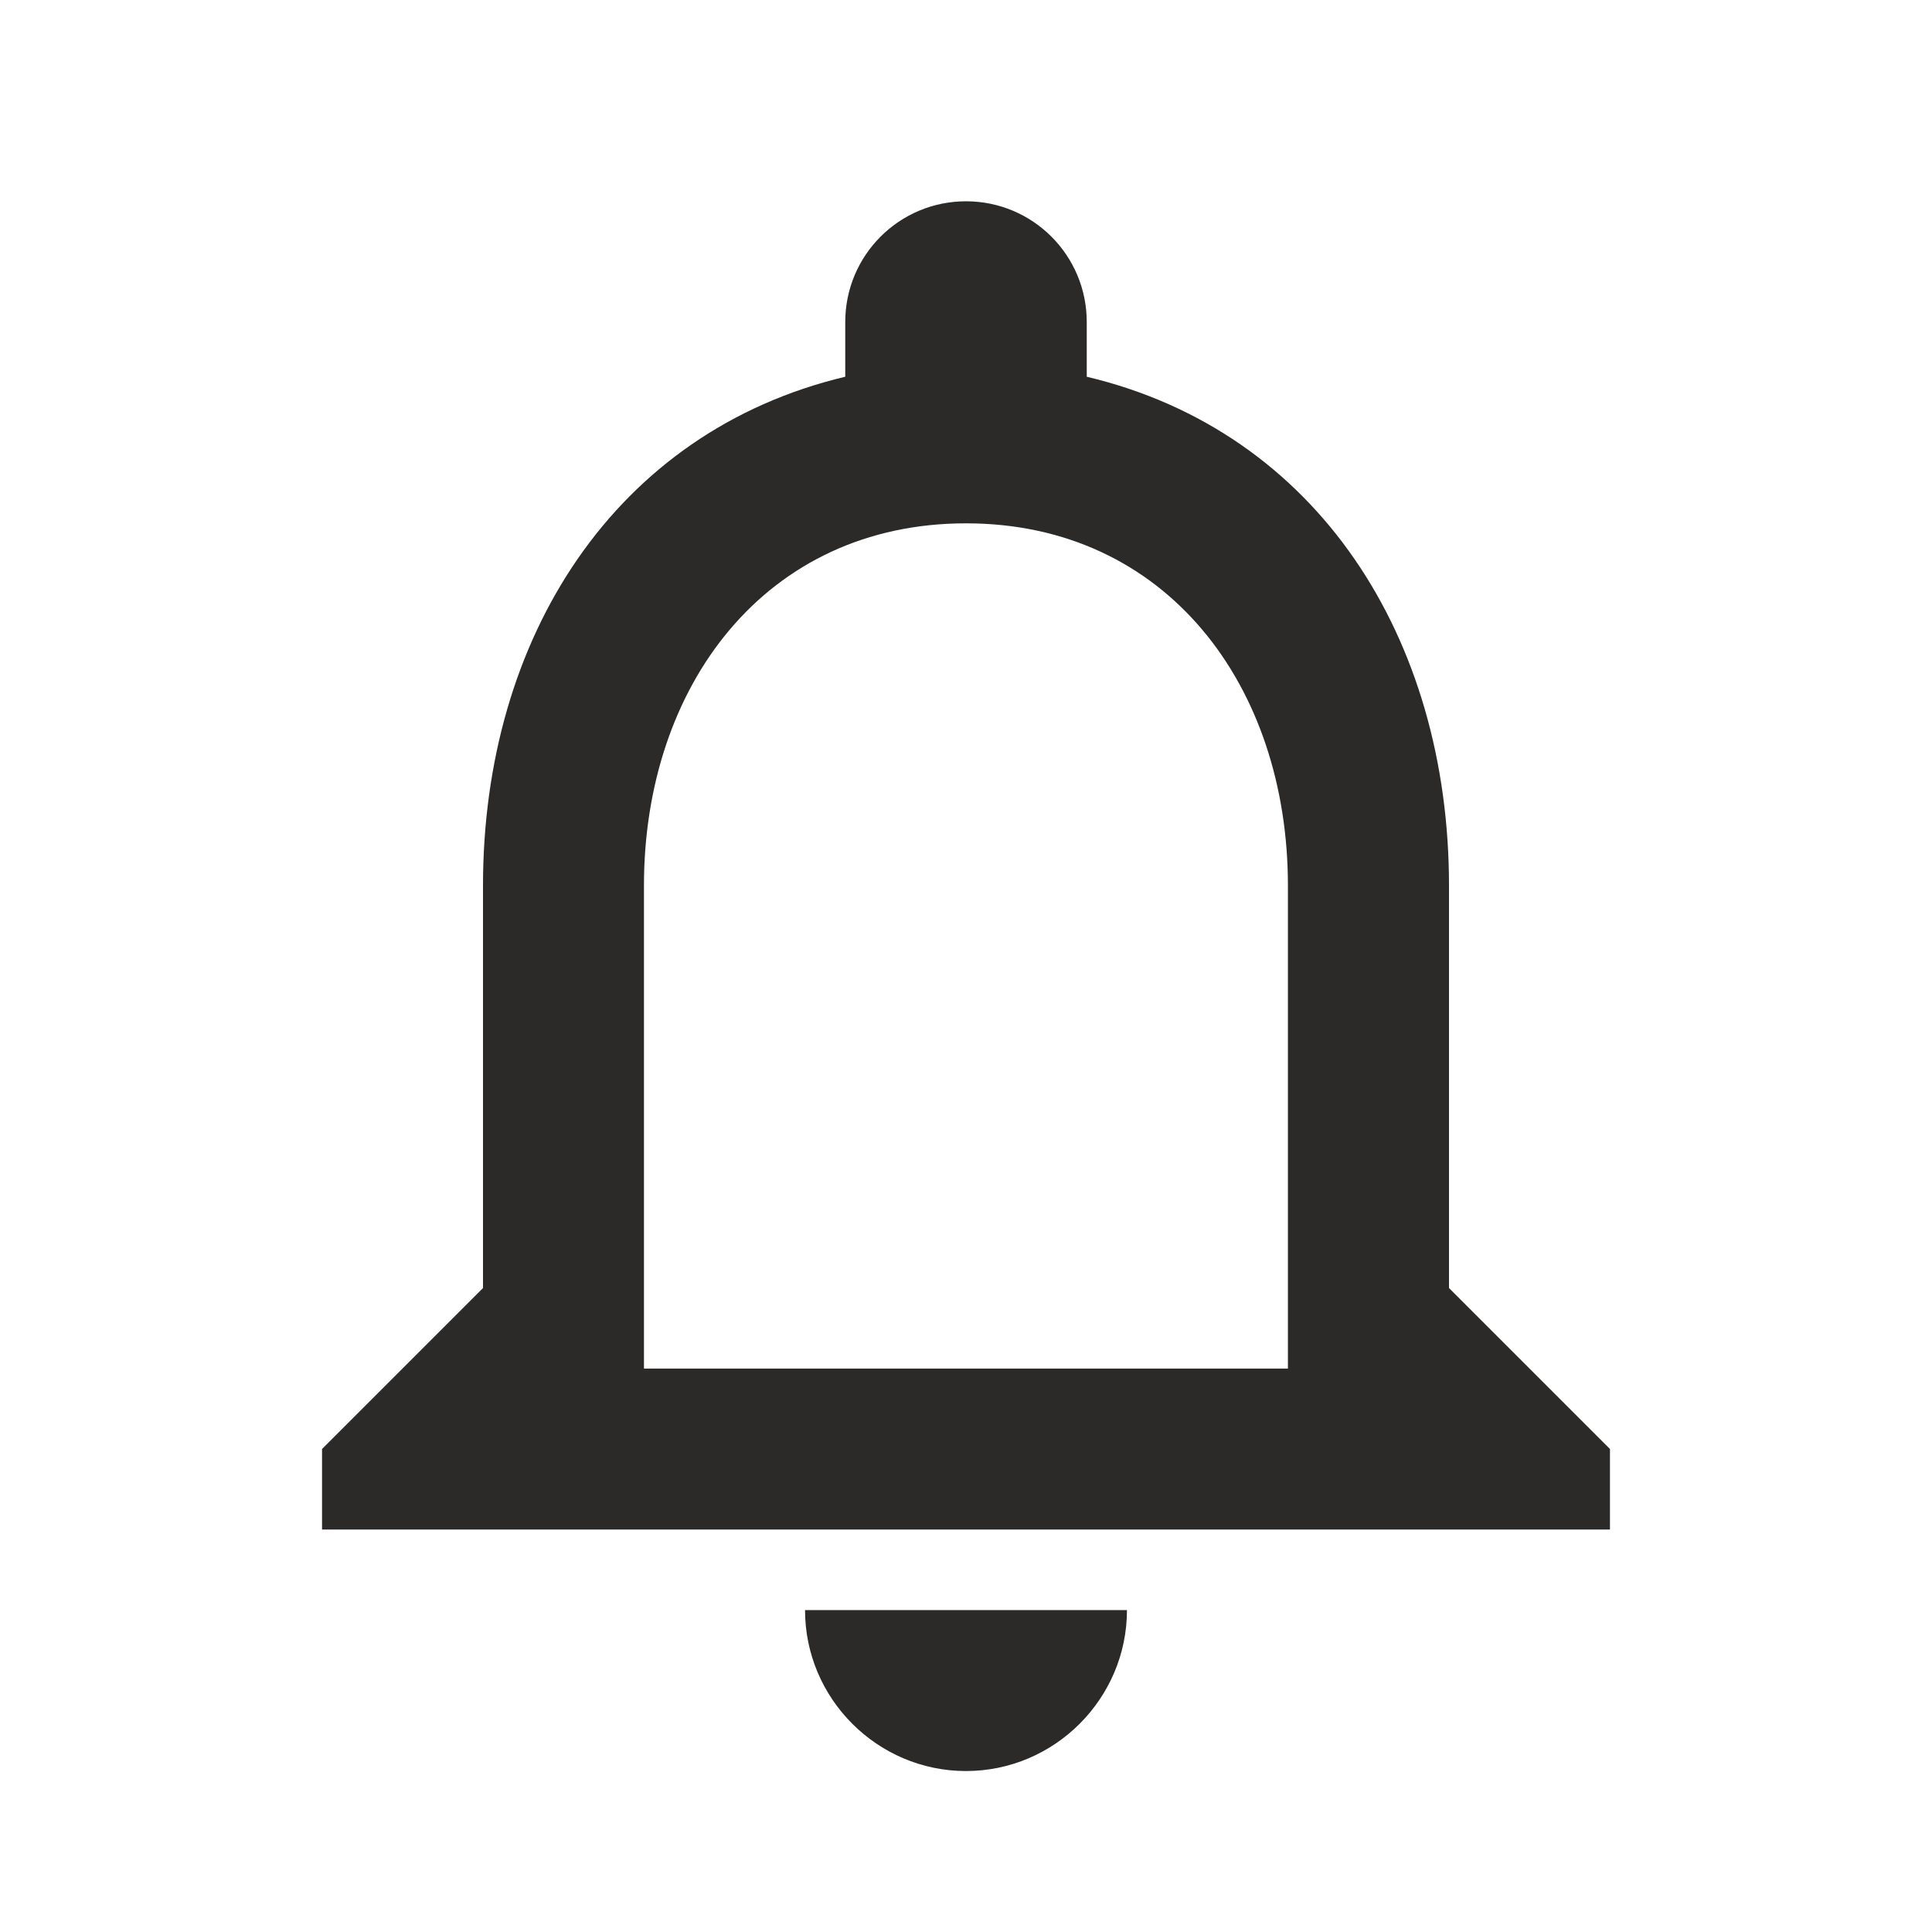 <svg width="16" height="16" viewBox="0 0 16 16" fill="none" xmlns="http://www.w3.org/2000/svg">
<path d="M8 14.667C8.733 14.667 9.333 14.067 9.333 13.334H6.667C6.667 14.067 7.266 14.667 8 14.667ZM12 10.667V7.334C12 5.287 10.913 3.574 9 3.12V2.667C9 2.114 8.553 1.667 8 1.667C7.447 1.667 7 2.114 7 2.667V3.12C5.093 3.574 4 5.28 4 7.334V10.667L2.667 12V12.667H13.333V12L12 10.667ZM10.666 11.334H5.333V7.334C5.333 5.68 6.34 4.334 8 4.334C9.66 4.334 10.666 5.68 10.666 7.334V11.334Z" fill="#2B2A29"/>
</svg>
